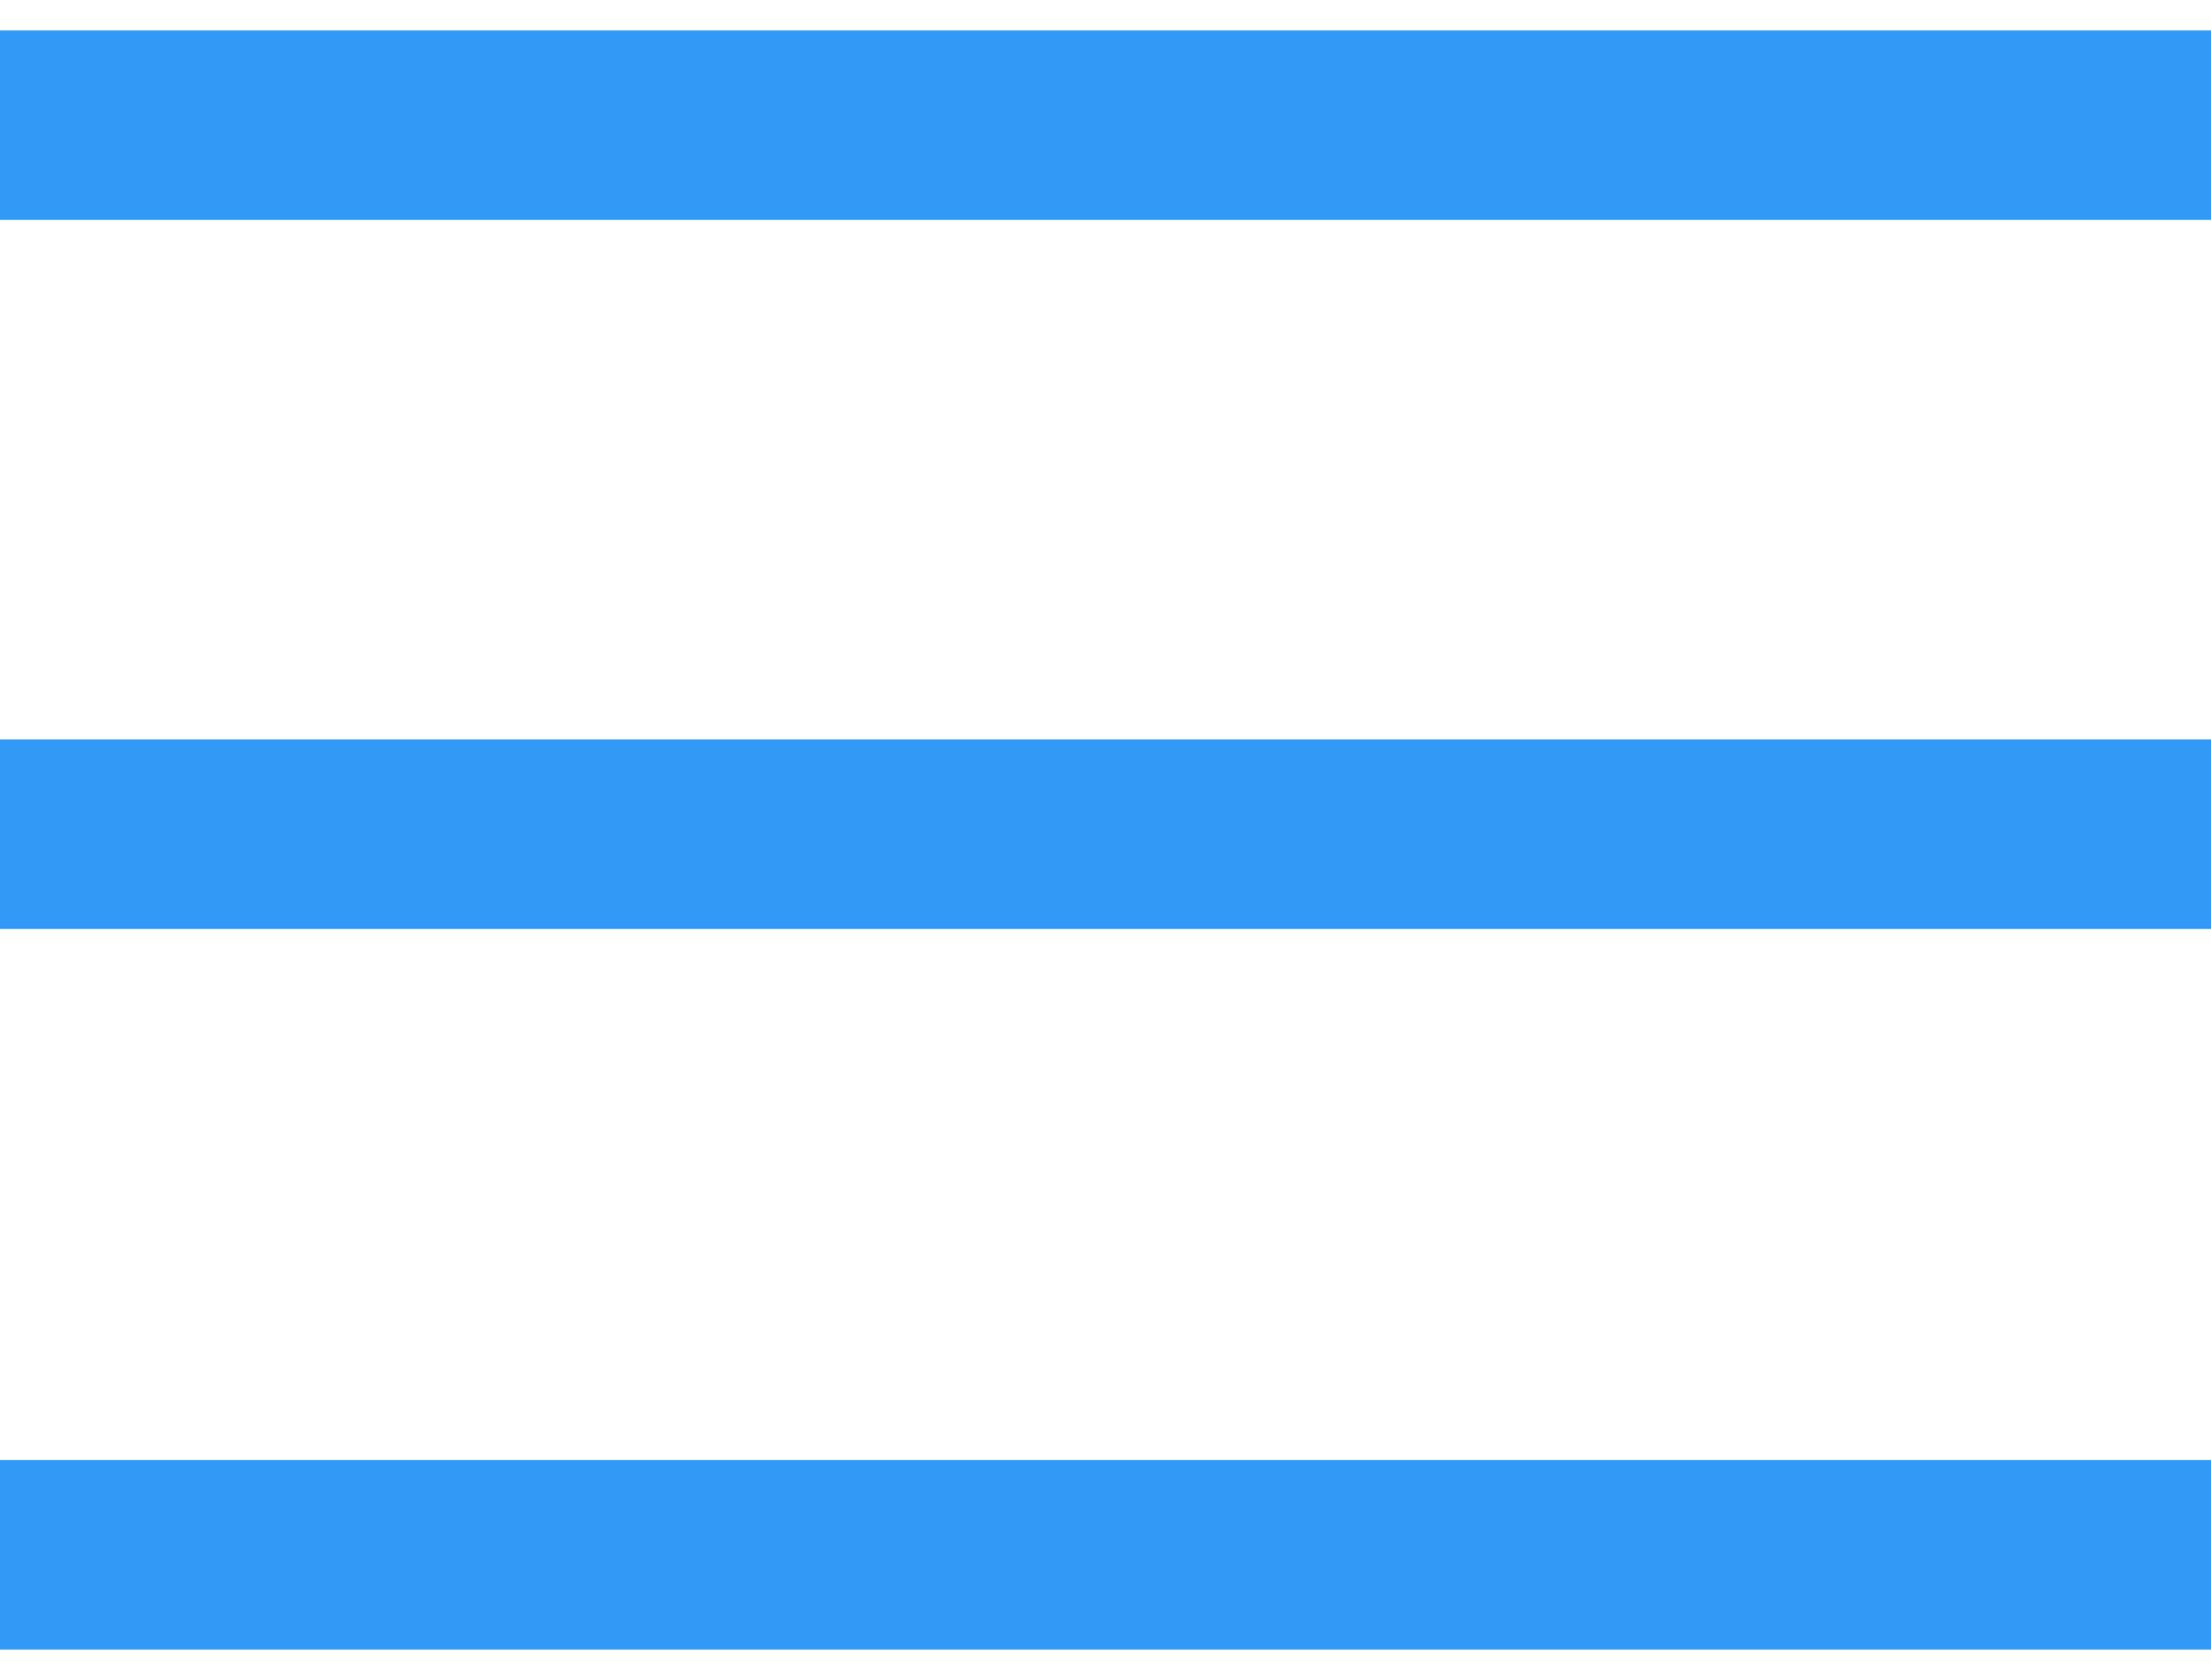 <svg width="25" height="19" viewBox="0 0 25 19" fill="none" xmlns="http://www.w3.org/2000/svg">
<path d="M25 0.344H0V2.487H25V0.344Z" fill="#3399F6"/>
<path d="M25 8.363H0V10.506H25V8.363Z" fill="#3399F6"/>
<path d="M25 16.512H0V18.656H25V16.512Z" fill="#3399F6"/>
</svg>
